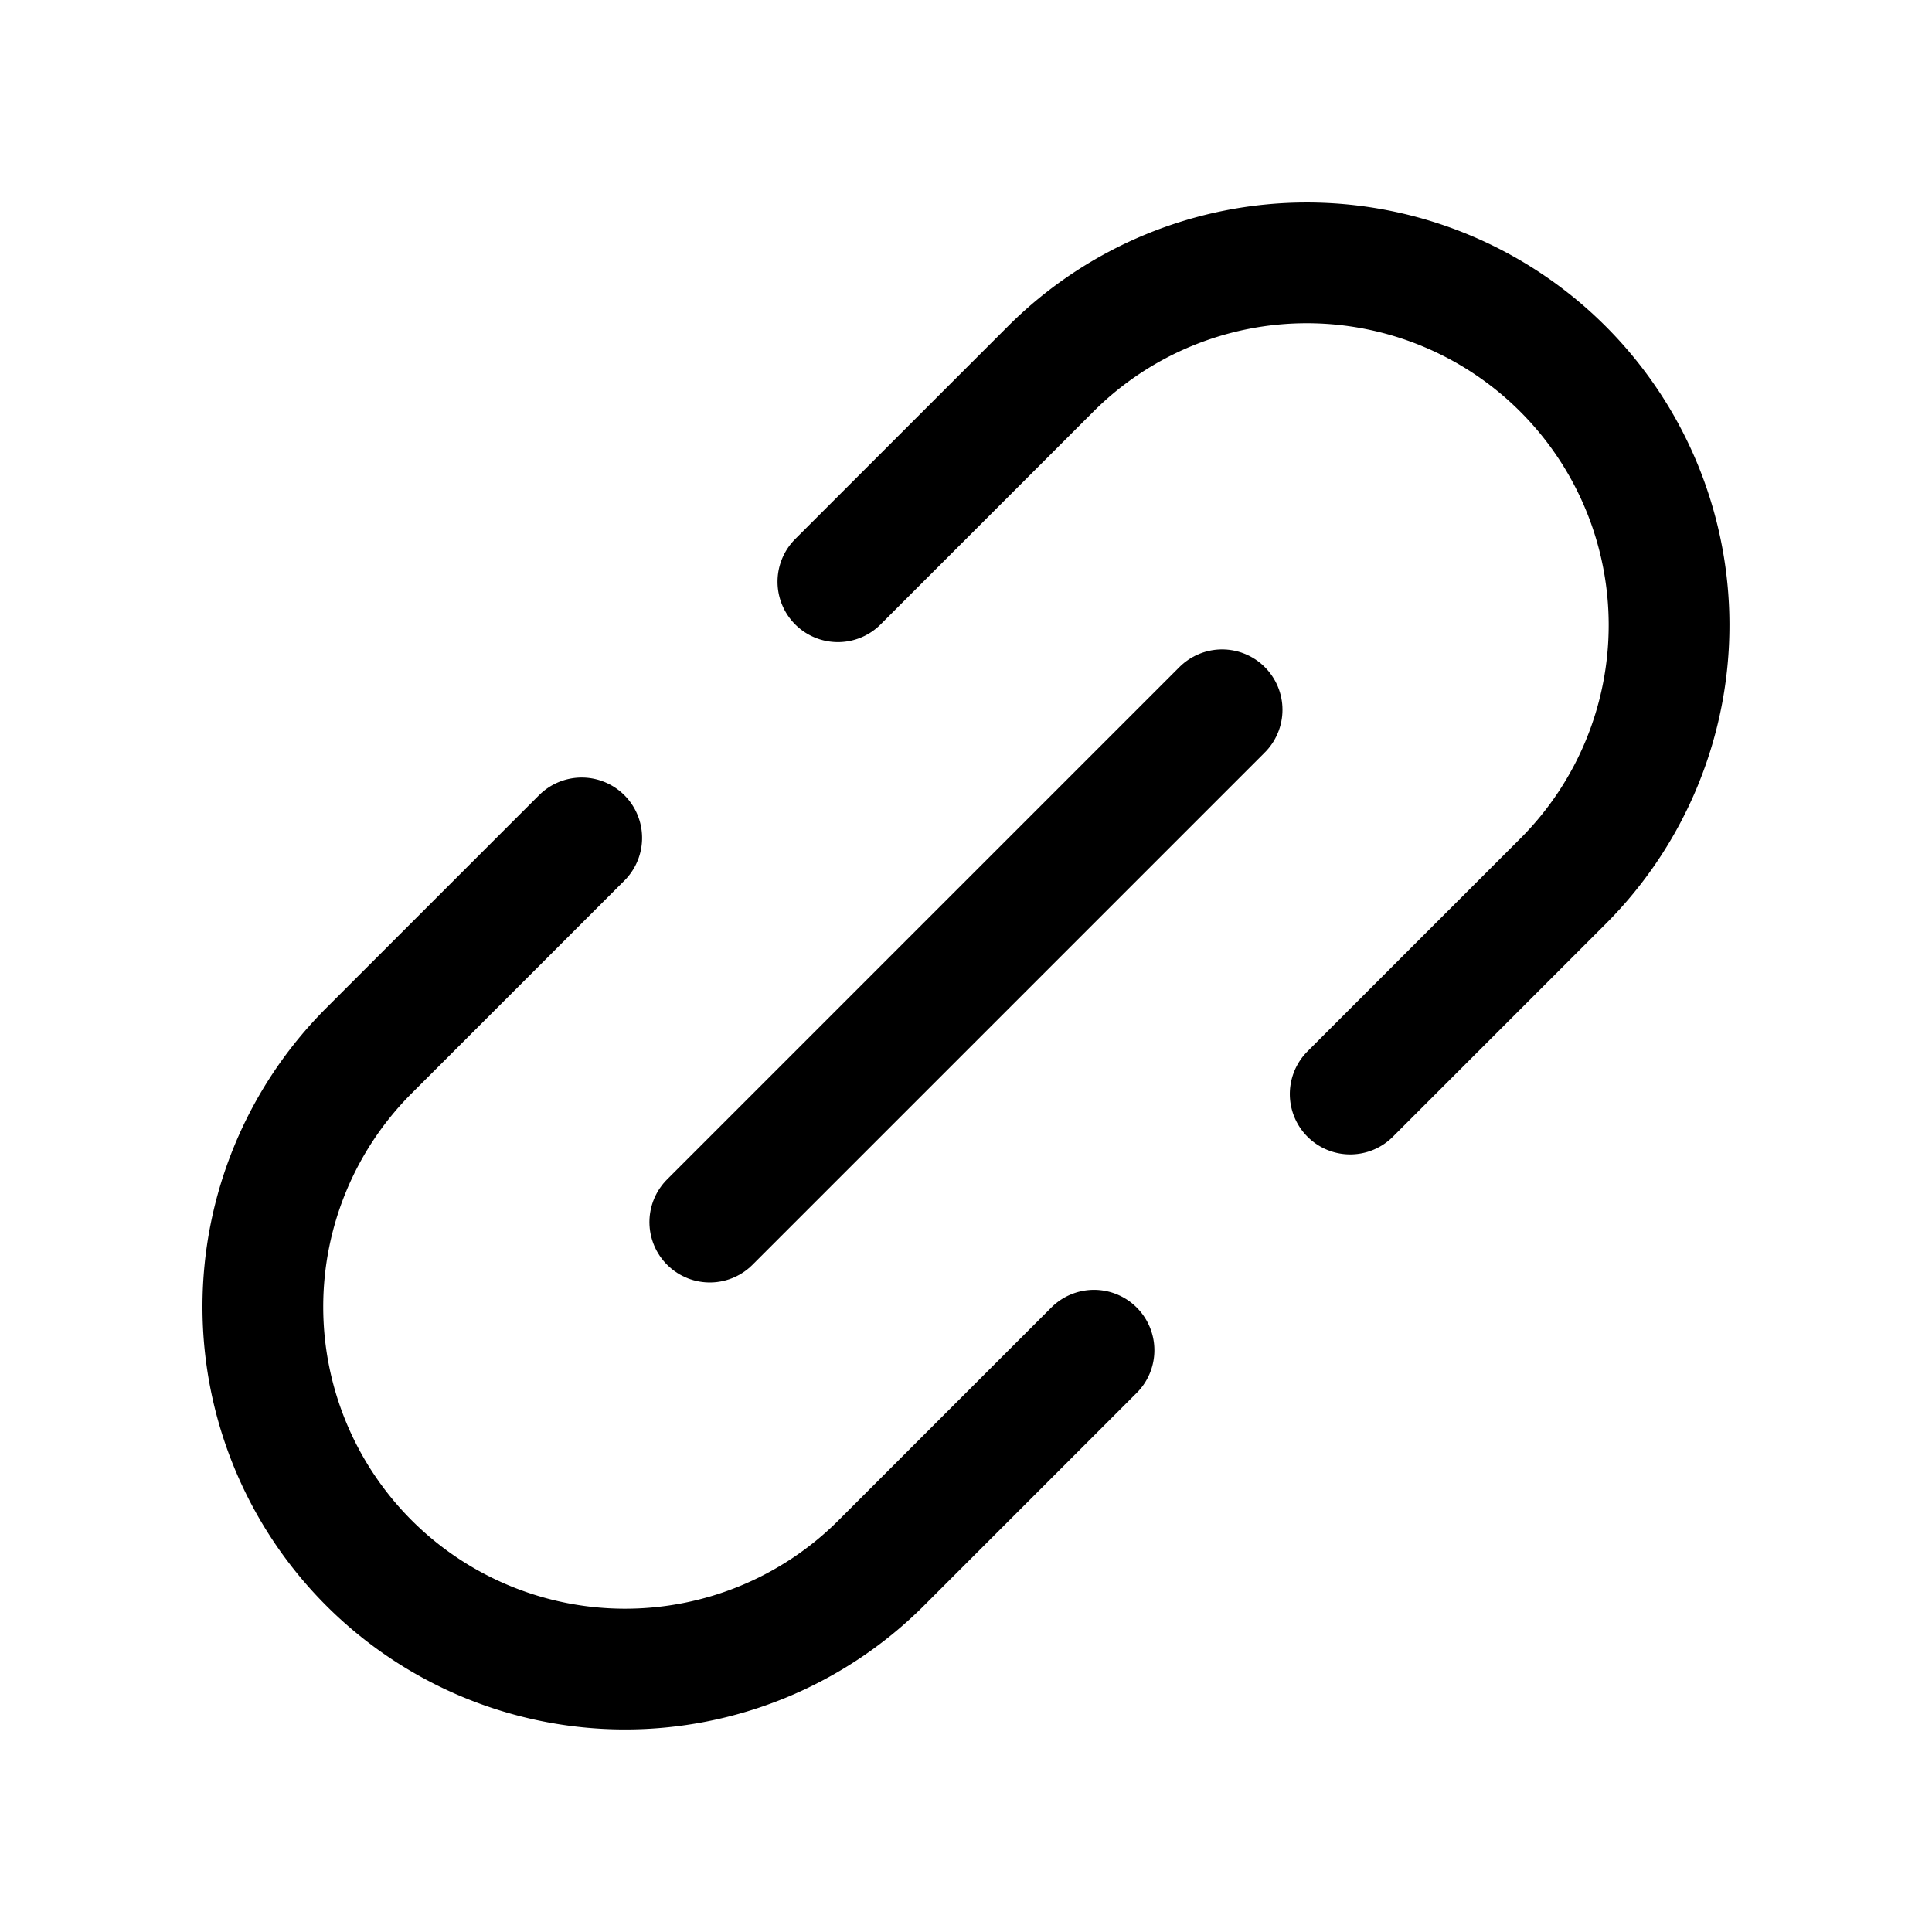 <svg id="Layer_1" data-name="Layer 1" xmlns="http://www.w3.org/2000/svg" viewBox="0 0 256 256">
  <rect x="0" width="256" height="256" fill="none"/>
  <line x1="94.053" y1="161.932" x2="161.935" y2="94.05" fill="none" stroke="#000" stroke-linecap="round" stroke-linejoin="round" stroke-width="16"/>
  <path d="M144.962,178.91,116.678,207.194a48,48,0,0,1-67.882-67.882L77.08,111.028" fill="none" stroke="#000" stroke-linecap="round" stroke-linejoin="round" stroke-width="16"/>
  <path d="M178.908,144.964,207.193,116.68a48,48,0,0,0-67.882-67.882L111.026,77.082" fill="none" stroke="#000" stroke-linecap="round" stroke-linejoin="round" stroke-width="16"/>
</svg>
